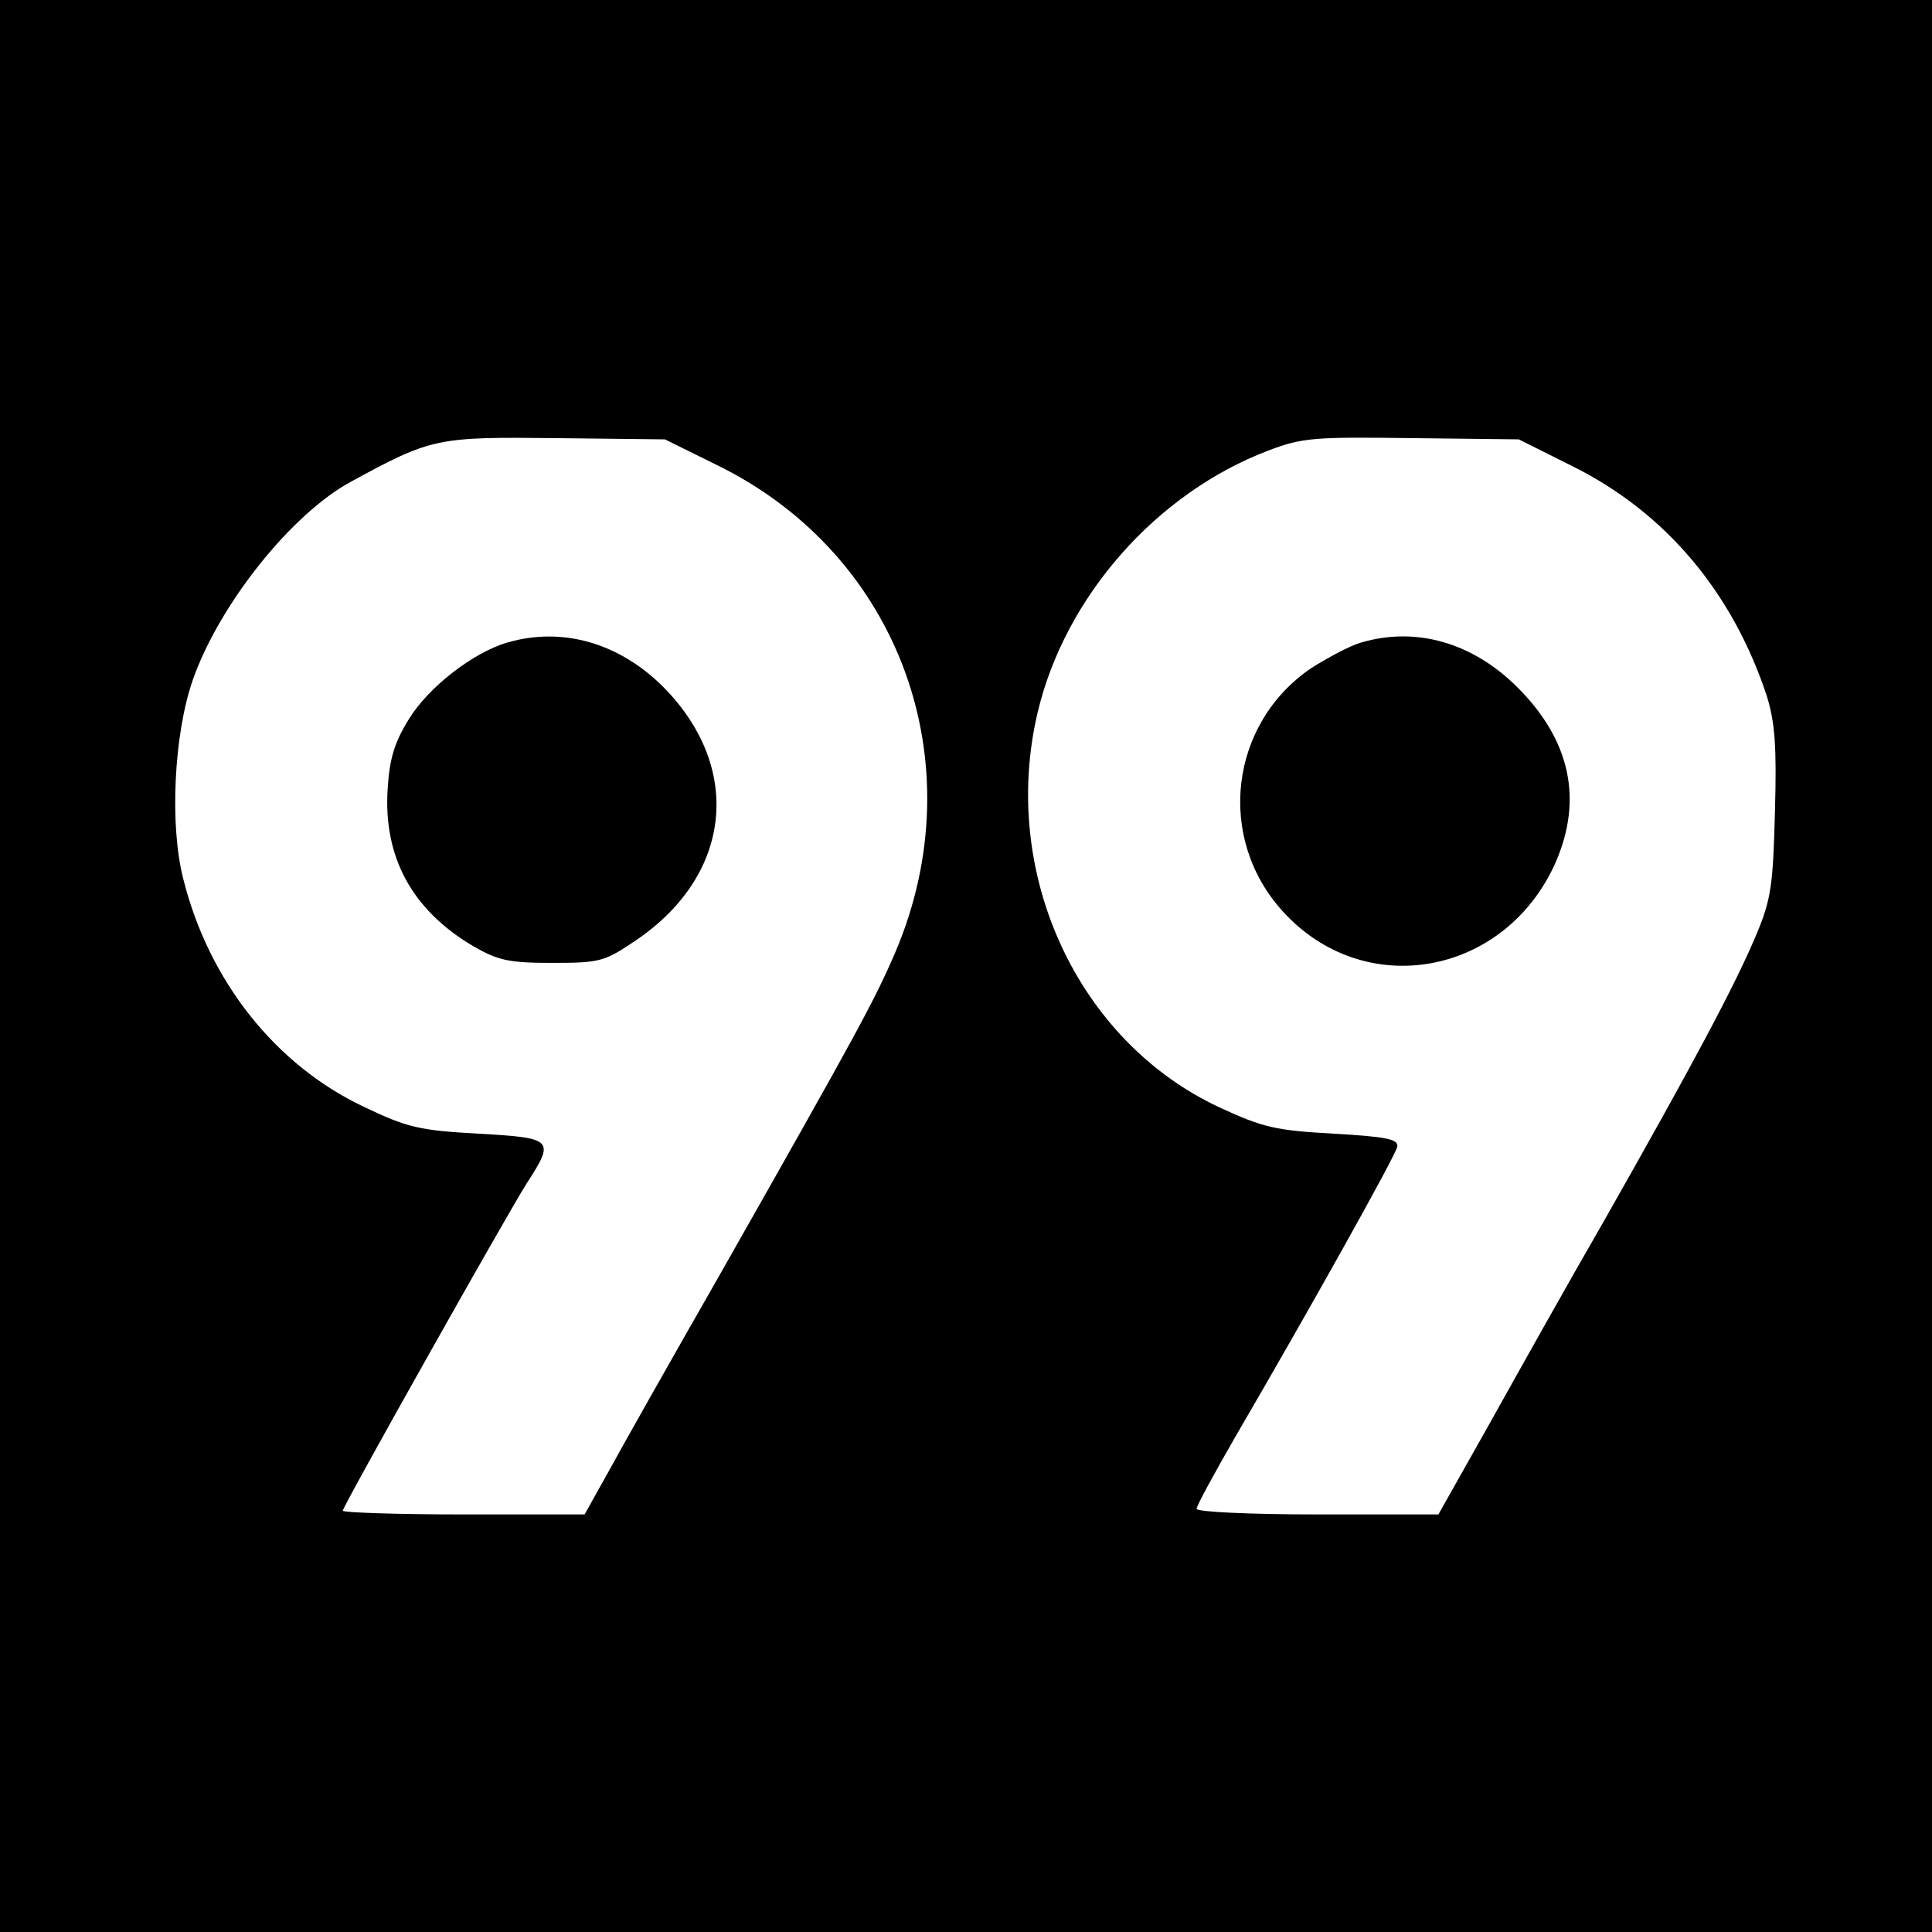 <?xml version="1.0" standalone="no"?>
<!DOCTYPE svg PUBLIC "-//W3C//DTD SVG 20010904//EN"
 "http://www.w3.org/TR/2001/REC-SVG-20010904/DTD/svg10.dtd">
<svg version="1.0" xmlns="http://www.w3.org/2000/svg"
 width="310pt" height="310pt" viewBox="0 0 310 310"
 preserveAspectRatio="xMidYMid meet">
<g transform="translate(0,310) scale(0.1,-0.1)"
fill="#000000" stroke="none">
<path d="M0 1550 l0 -1550 1550 0 1550 0 0 1550 0 1550 -1550 0 -1550 0 0
-1550z m1154 802 c290 -144 411 -477 283 -779 -34 -79 -59 -125 -279 -513 -80
-140 -162 -285 -182 -322 l-38 -68 -194 0 c-107 0 -194 3 -194 6 0 7 261 471
295 525 46 71 43 73 -77 80 -95 5 -115 10 -184 43 -142 67 -249 202 -290 366
-22 86 -15 231 15 318 42 121 158 267 254 319 130 71 139 72 328 70 l176 -2
87 -43z m1369 0 c149 -74 257 -202 312 -369 13 -42 16 -81 13 -185 -3 -118 -6
-141 -30 -198 -34 -81 -103 -210 -242 -455 -60 -104 -144 -254 -188 -333 l-80
-142 -194 0 c-107 0 -194 4 -194 9 0 5 29 58 63 117 116 199 256 449 259 464
2 12 -16 16 -102 21 -93 5 -114 10 -183 42 -228 106 -353 376 -292 634 44 186
191 352 370 420 55 21 74 22 231 20 l171 -2 86 -43z"/>
<path d="M814 2069 c-55 -16 -127 -72 -158 -123 -23 -37 -31 -63 -34 -112 -7
-109 39 -194 137 -252 40 -23 57 -27 127 -27 78 0 84 2 137 38 151 104 169
274 43 403 -71 72 -163 99 -252 73z"/>
<path d="M2184 2069 c-18 -5 -53 -24 -80 -41 -131 -89 -153 -272 -46 -390 131
-145 357 -104 438 78 44 101 24 196 -61 281 -72 72 -163 98 -251 72z"/>
</g>
</svg>
